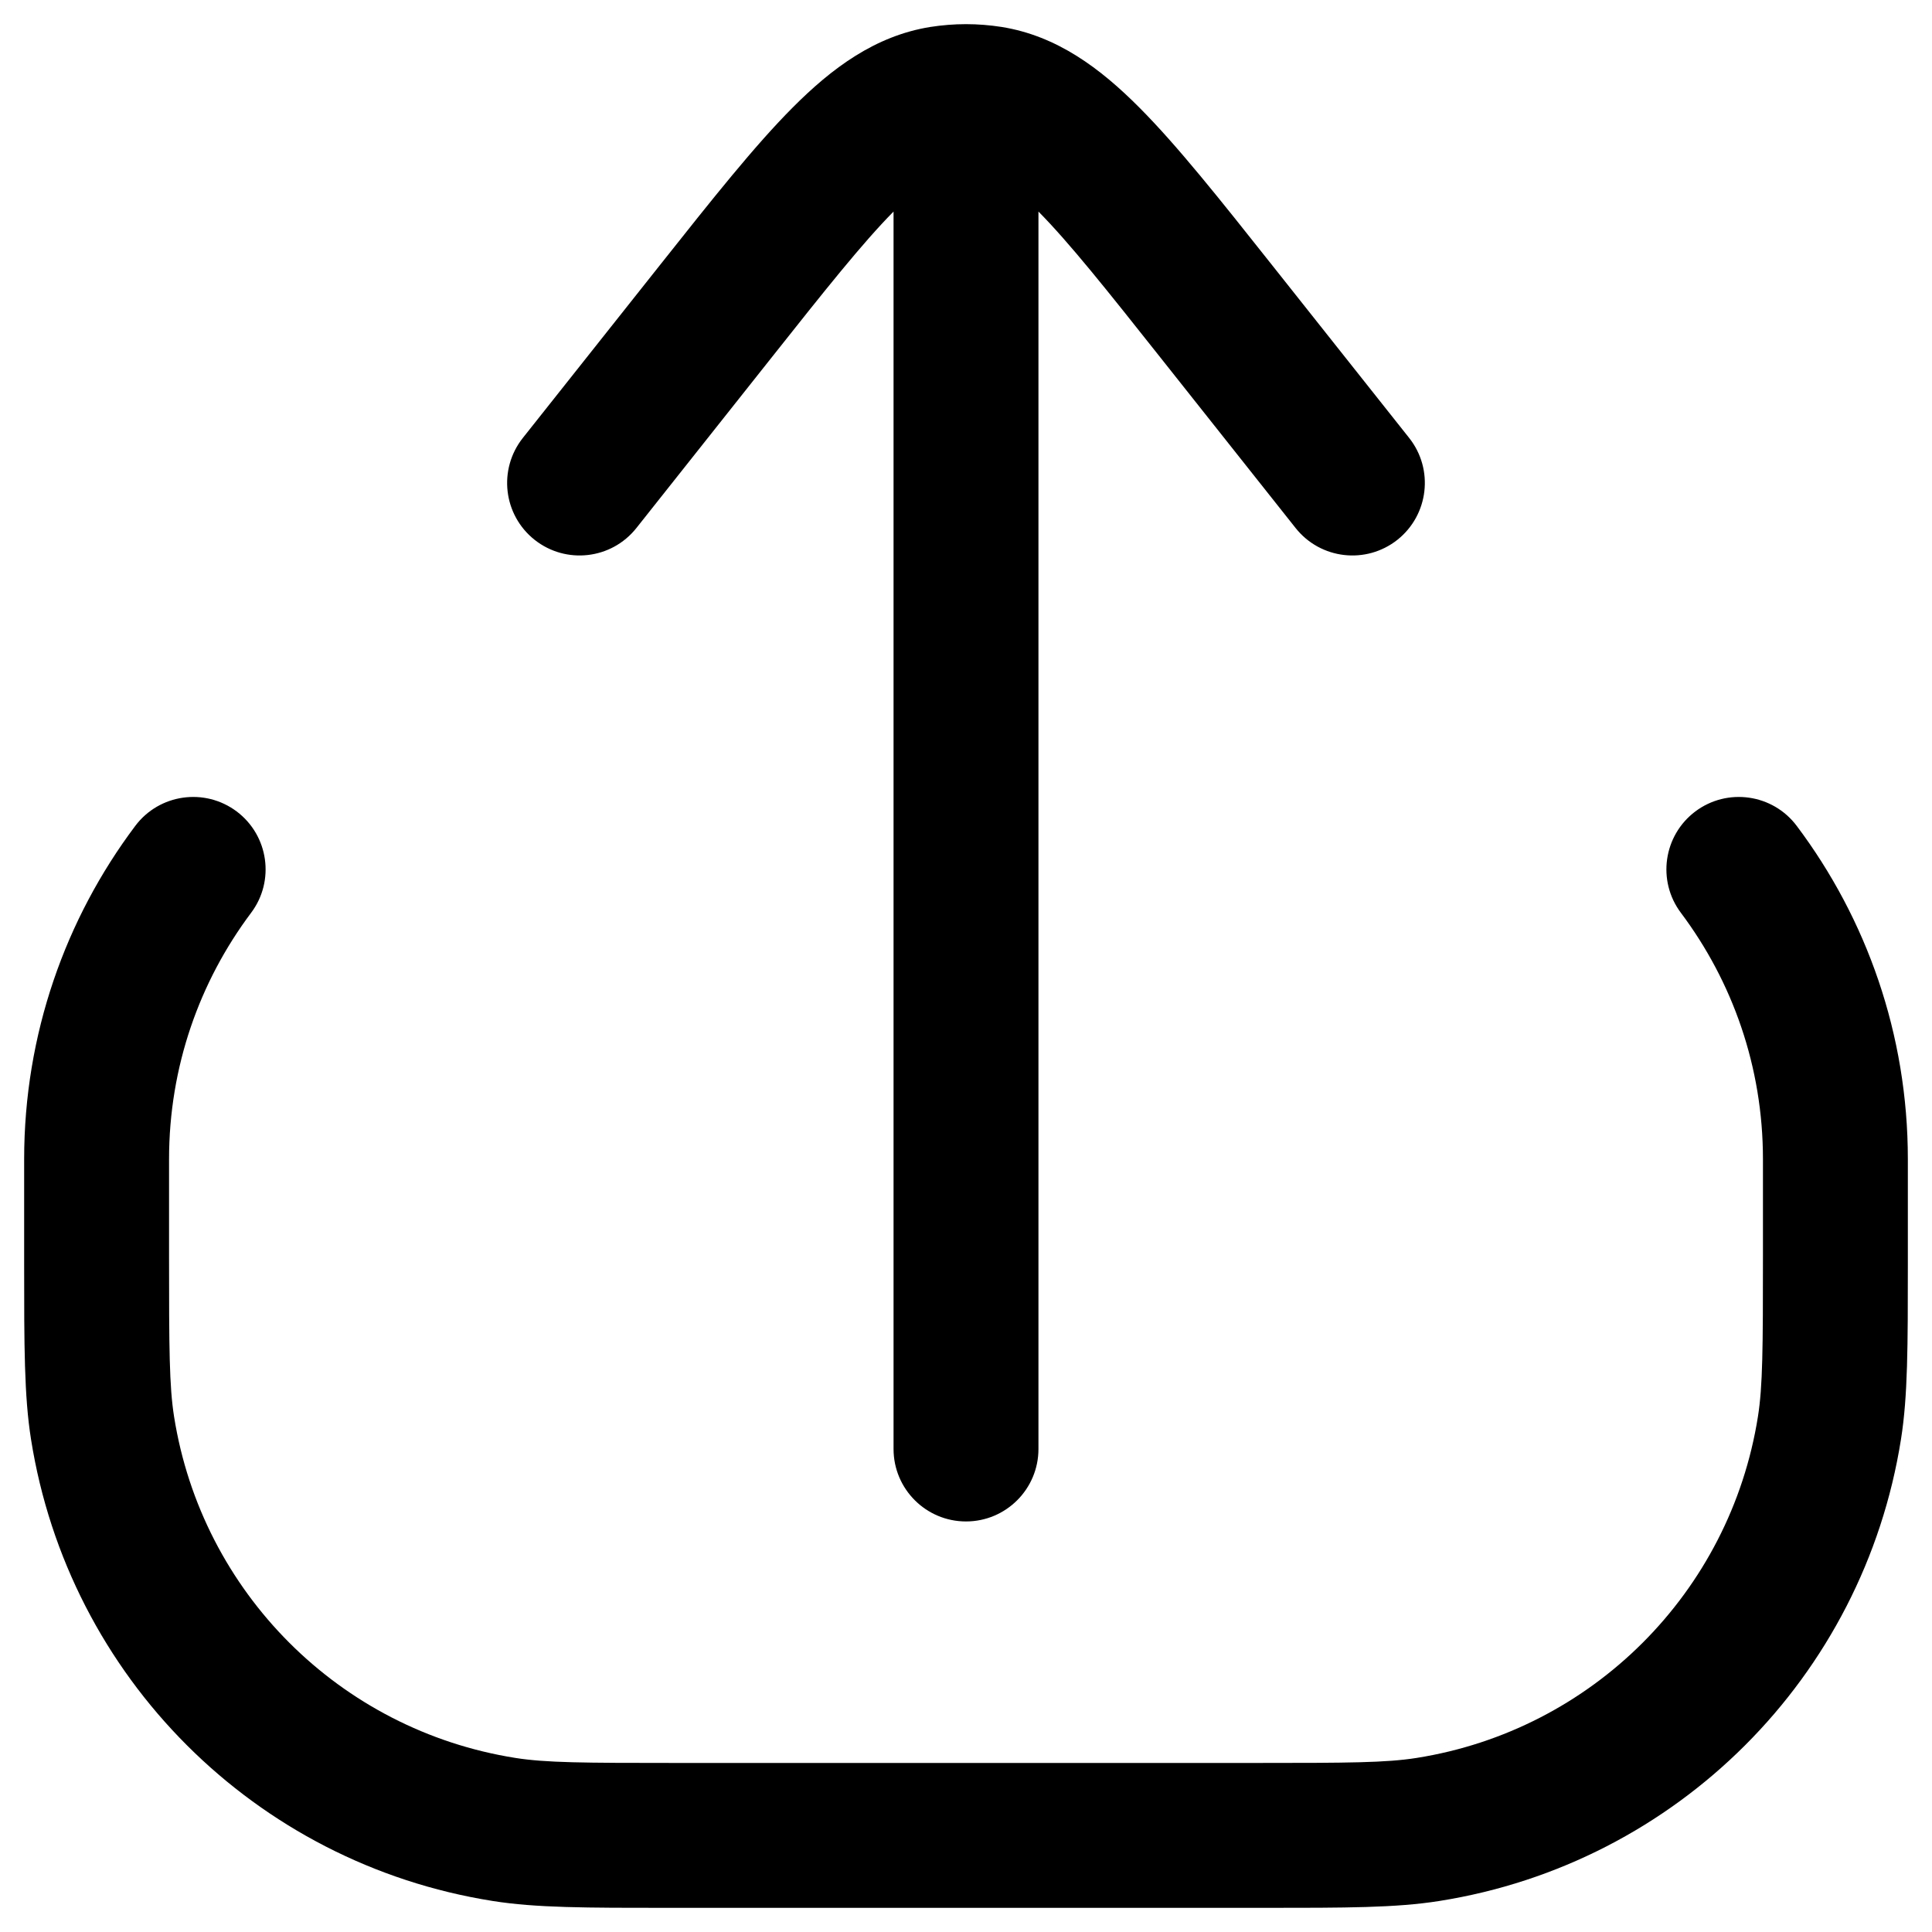 <svg width="20" height="20" viewBox="0 0 20 20" xmlns="http://www.w3.org/2000/svg">
<path d="M8.206 1.113C8.61 0.707 9.058 0.371 9.631 0.279C9.753 0.26 9.877 0.25 10 0.25C10.123 0.25 10.247 0.26 10.369 0.279C10.942 0.371 11.39 0.707 11.794 1.113C12.188 1.508 12.628 2.063 13.161 2.735L14.588 4.534C14.845 4.859 14.79 5.33 14.466 5.588C14.141 5.845 13.67 5.791 13.412 5.466L12.014 3.703C11.456 2.999 11.073 2.517 10.75 2.19V15C10.75 15.414 10.414 15.75 10 15.75C9.586 15.75 9.25 15.414 9.25 15V2.19C8.927 2.517 8.544 2.999 7.986 3.703L6.588 5.466C6.33 5.791 5.859 5.845 5.534 5.588C5.209 5.33 5.155 4.859 5.412 4.534L6.839 2.735C7.372 2.063 7.812 1.508 8.206 1.113Z" fill="currentColor"/>
<path d="M18.6 8.55C18.351 8.218 17.881 8.152 17.55 8.4C17.219 8.649 17.152 9.119 17.401 9.45C17.934 10.161 18.25 11.042 18.25 12V13C18.25 13.958 18.248 14.349 18.198 14.665C17.91 16.483 16.483 17.91 14.665 18.198C14.349 18.248 13.958 18.25 13 18.25H7C6.042 18.25 5.651 18.248 5.335 18.198C3.517 17.91 2.09 16.483 1.802 14.665C1.752 14.349 1.75 13.958 1.75 13V12C1.75 11.042 2.066 10.161 2.599 9.45C2.848 9.119 2.781 8.649 2.45 8.4C2.119 8.152 1.649 8.218 1.4 8.55C0.678 9.511 0.25 10.706 0.25 12L0.25 13.081C0.25 13.933 0.25 14.452 0.321 14.899C0.71 17.36 2.64 19.29 5.101 19.679C5.548 19.75 6.067 19.75 6.919 19.75H13.081C13.933 19.75 14.452 19.75 14.899 19.679C17.36 19.29 19.29 17.36 19.679 14.899C19.75 14.452 19.75 13.933 19.75 13.081L19.75 12C19.75 10.706 19.322 9.511 18.6 8.55Z" fill="currentColor"/>
</svg>
